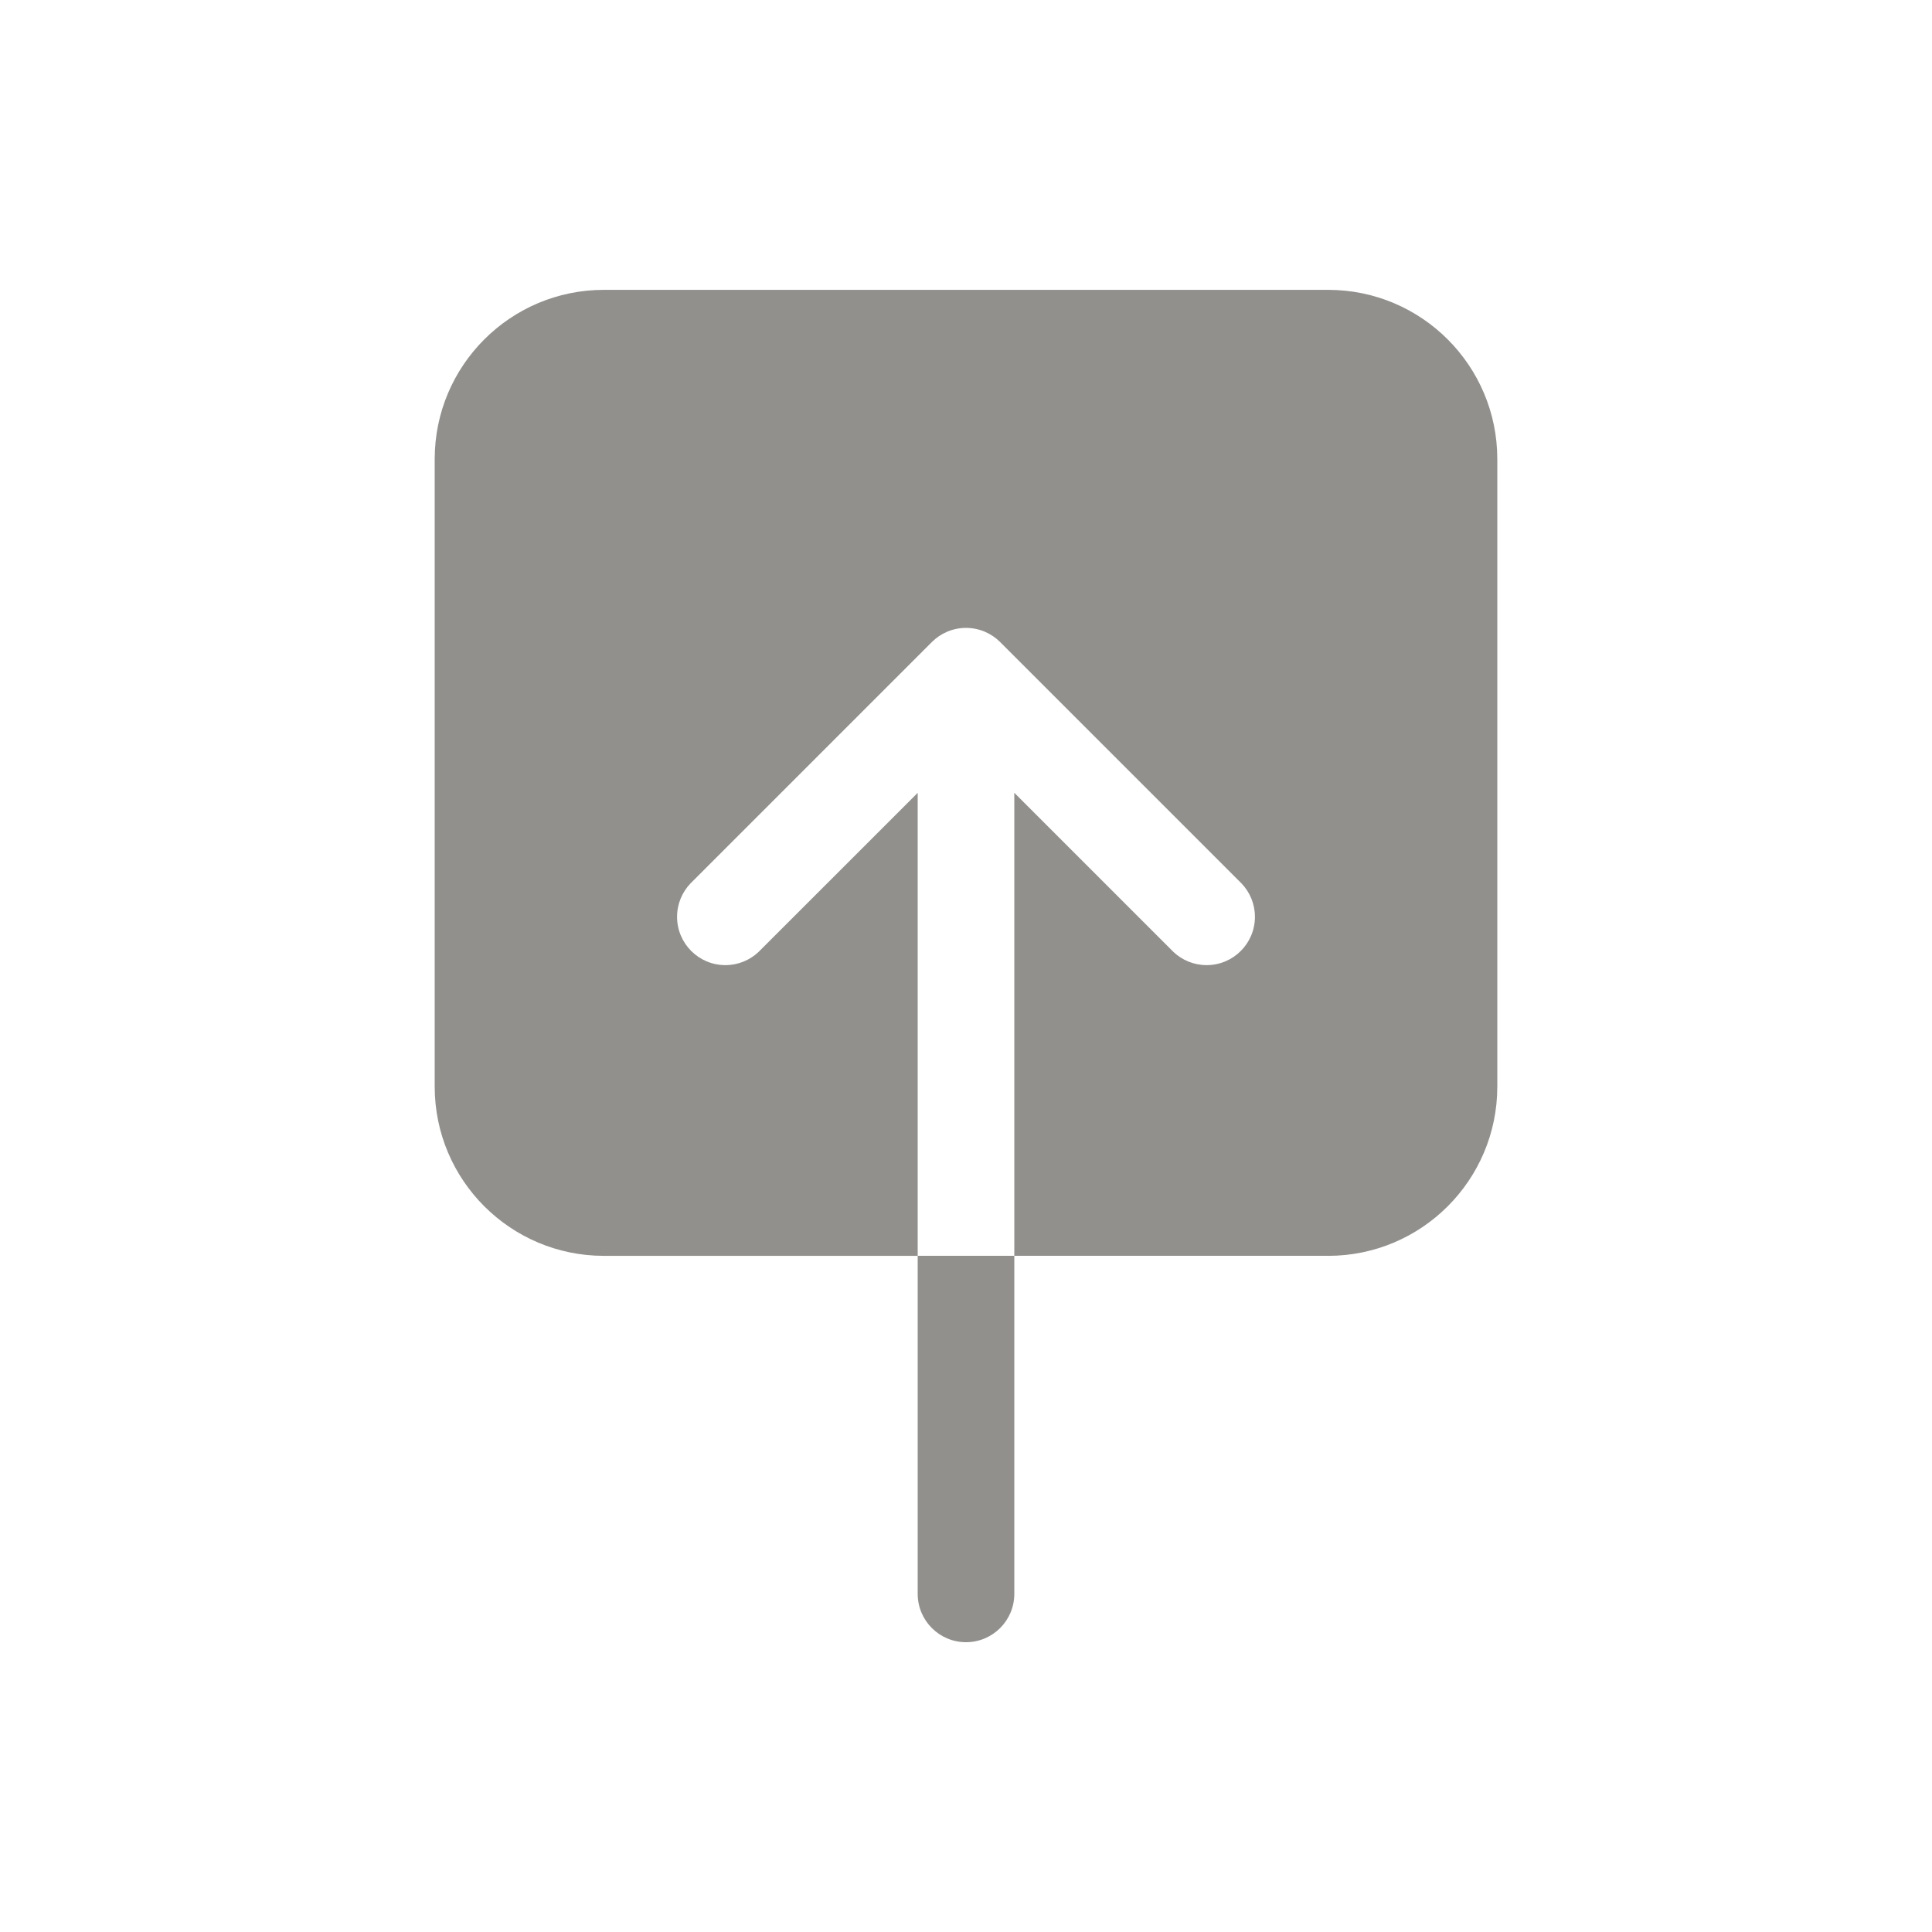 <!-- Generated by IcoMoon.io -->
<svg version="1.1" xmlns="http://www.w3.org/2000/svg" width="40" height="40" viewBox="0 0 40 40">
<title>io-push</title>
<path fill="#91908d" d="M27.5 26h-6.5v-9.586l3.293 3.293c0.179 0.17 0.422 0.275 0.689 0.275 0.552 0 1-0.448 1-1 0-0.267-0.105-0.51-0.275-0.689l-5-5c-0.181-0.181-0.431-0.293-0.707-0.293s-0.526 0.112-0.707 0.293l-5 5c-0.17 0.179-0.275 0.422-0.275 0.689 0 0.552 0.448 1 1 1 0.267 0 0.51-0.105 0.689-0.275l3.293-3.292v9.586h-6.5c-1.932-0.002-3.498-1.568-3.5-3.5v-13c0.002-1.932 1.568-3.498 3.5-3.5h15c1.932 0.002 3.498 1.568 3.5 3.5v13c-0.002 1.932-1.568 3.498-3.5 3.5h-0z"></path>
<path fill="#91908d" d="M21 33c0 0.552-0.448 1-1 1s-1-0.448-1-1v0-7h2z"></path>
</svg>
